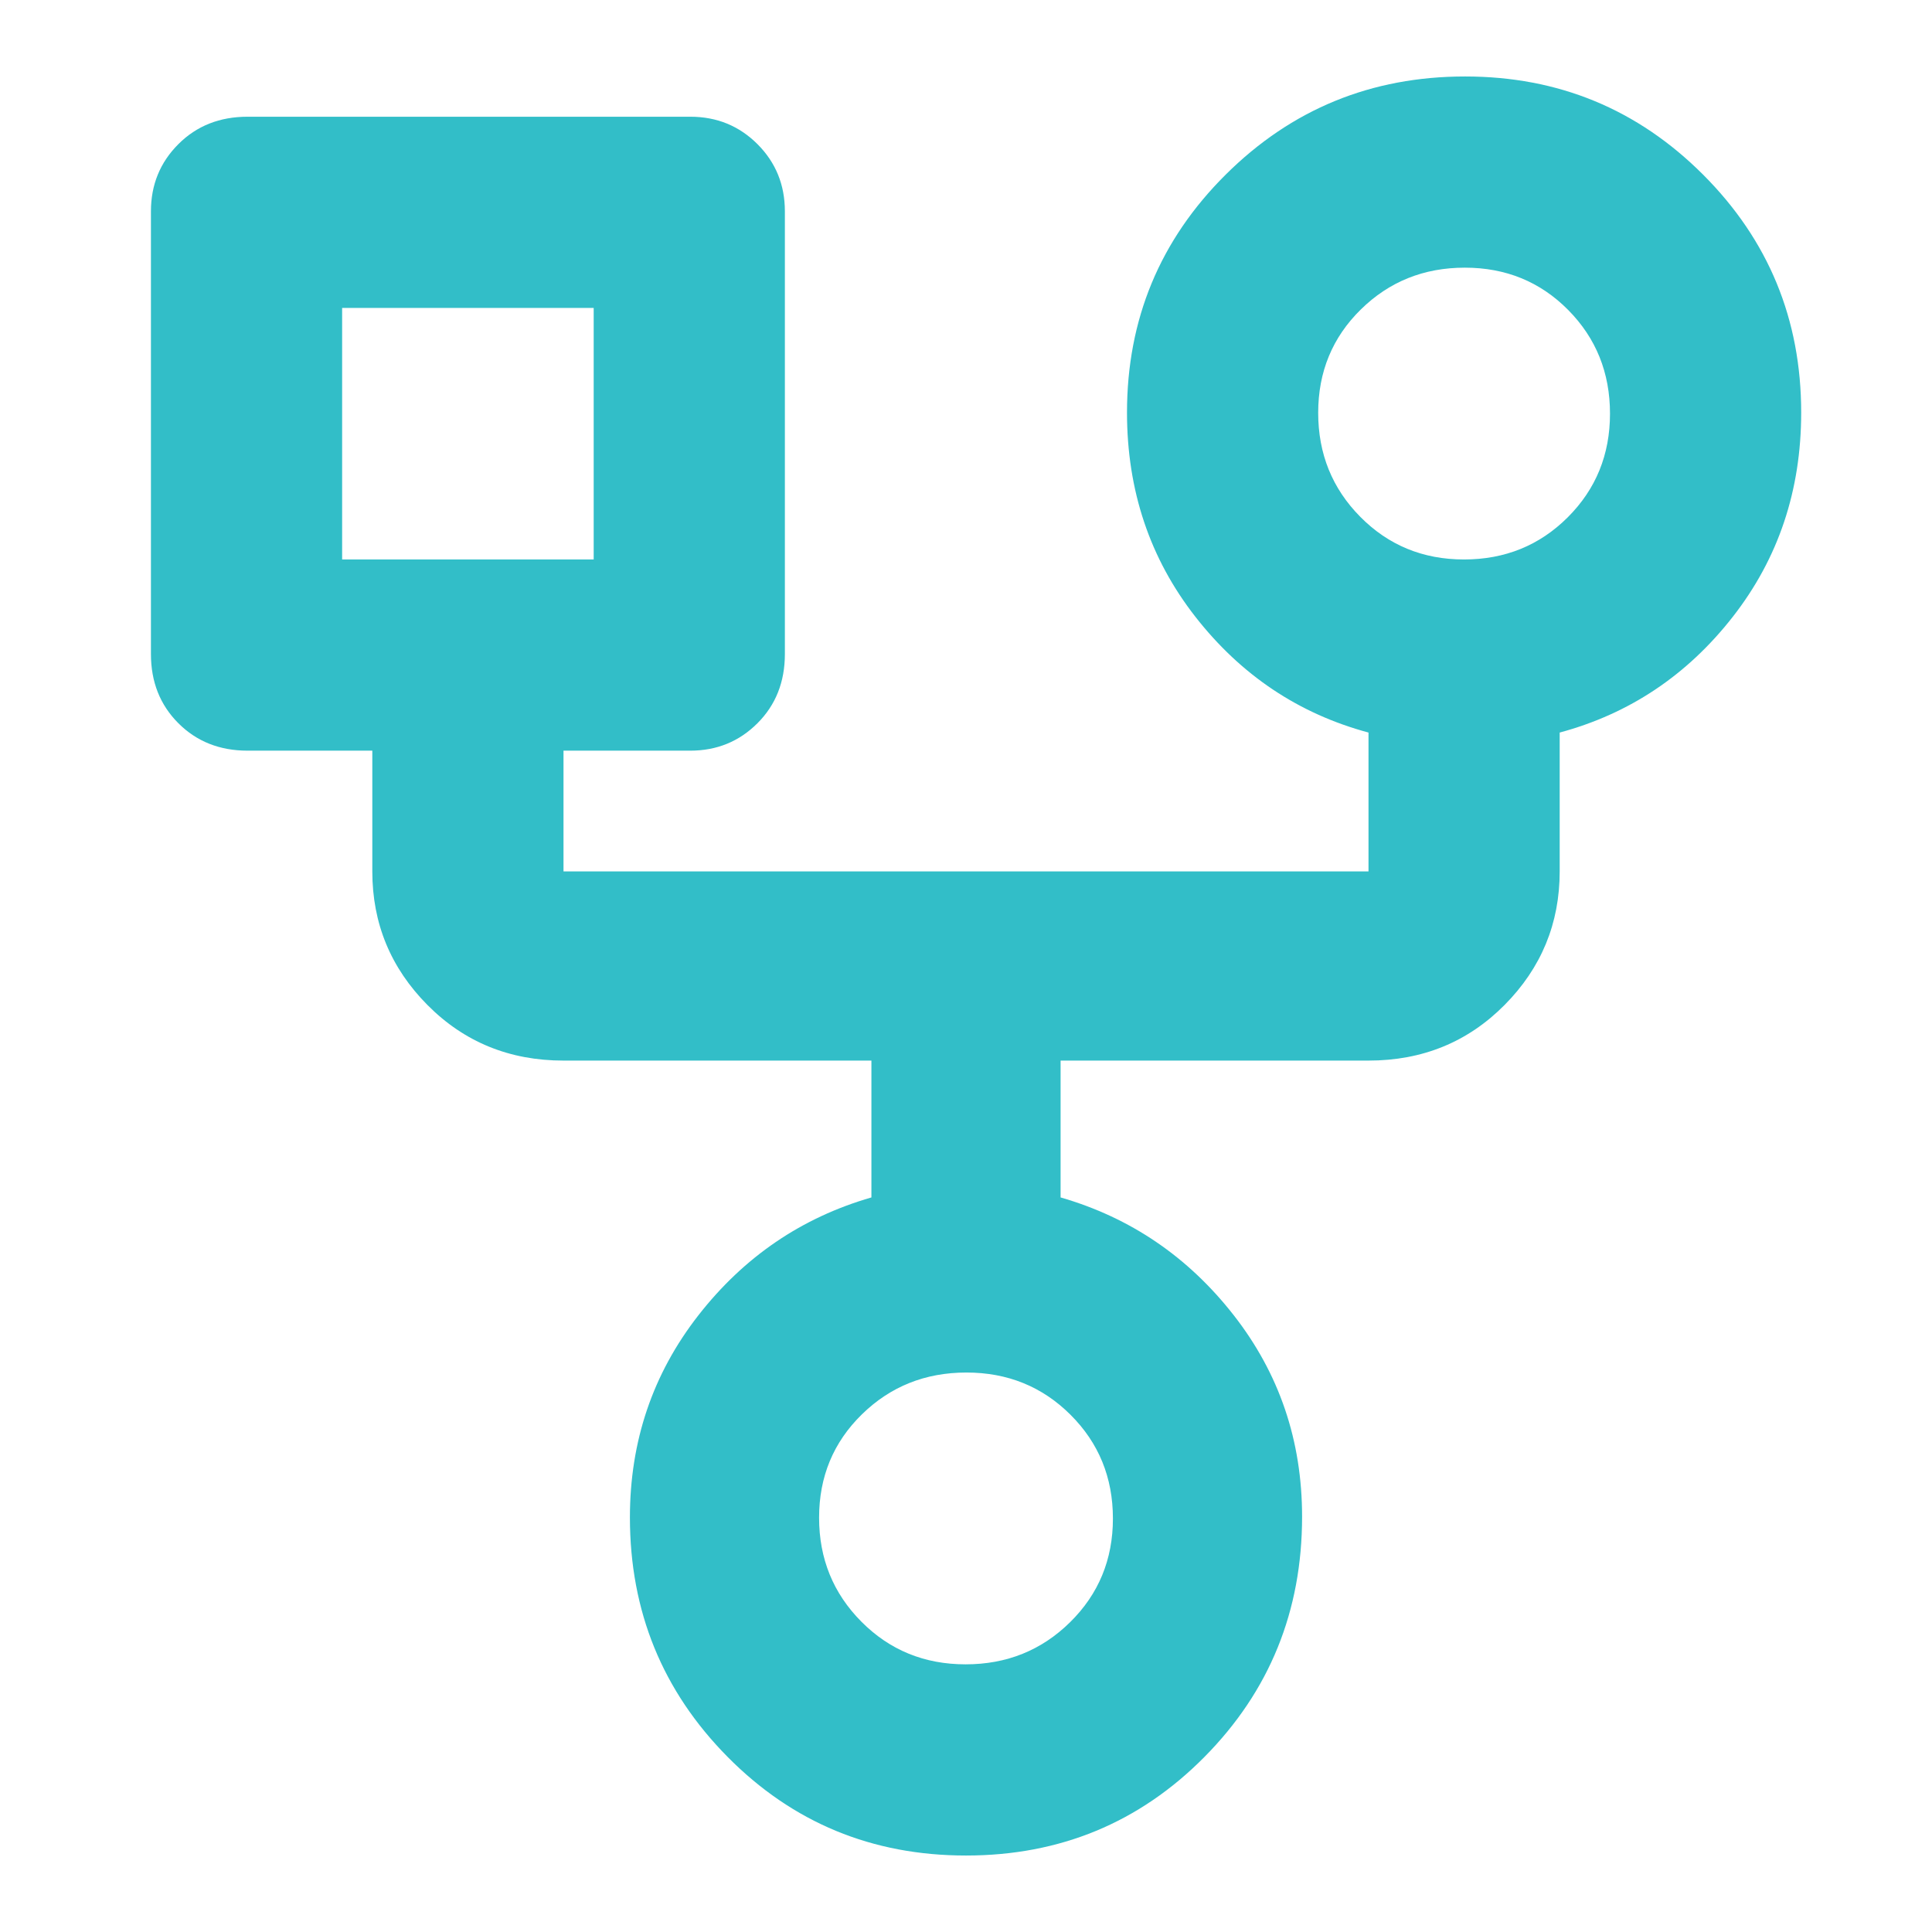 <svg xmlns="http://www.w3.org/2000/svg" height="48" viewBox="0 -960 960 960" width="48"><path fill="rgb(50, 190, 200)" d="M480-38q-70 0-118.5-49.05T313-206q0-56.81 34-100.4 34-43.6 86-58.6v-68H280q-40.21 0-67.61-27.63Q185-488.25 185-527v-60h-62q-20.75 0-34.37-13.63Q75-614.25 75-635v-220q0-19.75 13.63-33.38Q102.25-902 123-902h220q19.75 0 33.38 13.62Q390-874.75 390-855v220q0 20.75-13.62 34.37Q362.75-587 343-587h-63v60h400v-69q-52-14-86-57.5T560-755q0-69.48 49.05-118.24Q658.1-922 728-922q69.48 0 118.24 48.76Q895-824.48 895-755q0 58-34 101.5T775-596v69q0 38.75-27.39 66.37Q720.21-433 680-433H527v68q52 15 86 58.48t34 100.14Q647-136 598.5-87T480-38Zm247.45-644Q758-682 779-702.95q21-20.96 21-51.5Q800-785 779.2-806q-20.8-21-51.34-21-30.55 0-51.7 20.8Q655-785.4 655-754.86q0 30.55 20.95 51.7Q696.91-682 727.45-682ZM170-682h125v-125H170v125Zm309.8 549q30.69 0 51.94-20.95Q553-174.91 553-205.45 553-236 531.94-257q-21.05-21-51.74-21t-51.94 20.8Q407-236.4 407-205.86q0 30.55 21.06 51.7Q449.11-133 479.8-133ZM233-745Zm495-10ZM480-206Z"/></svg>